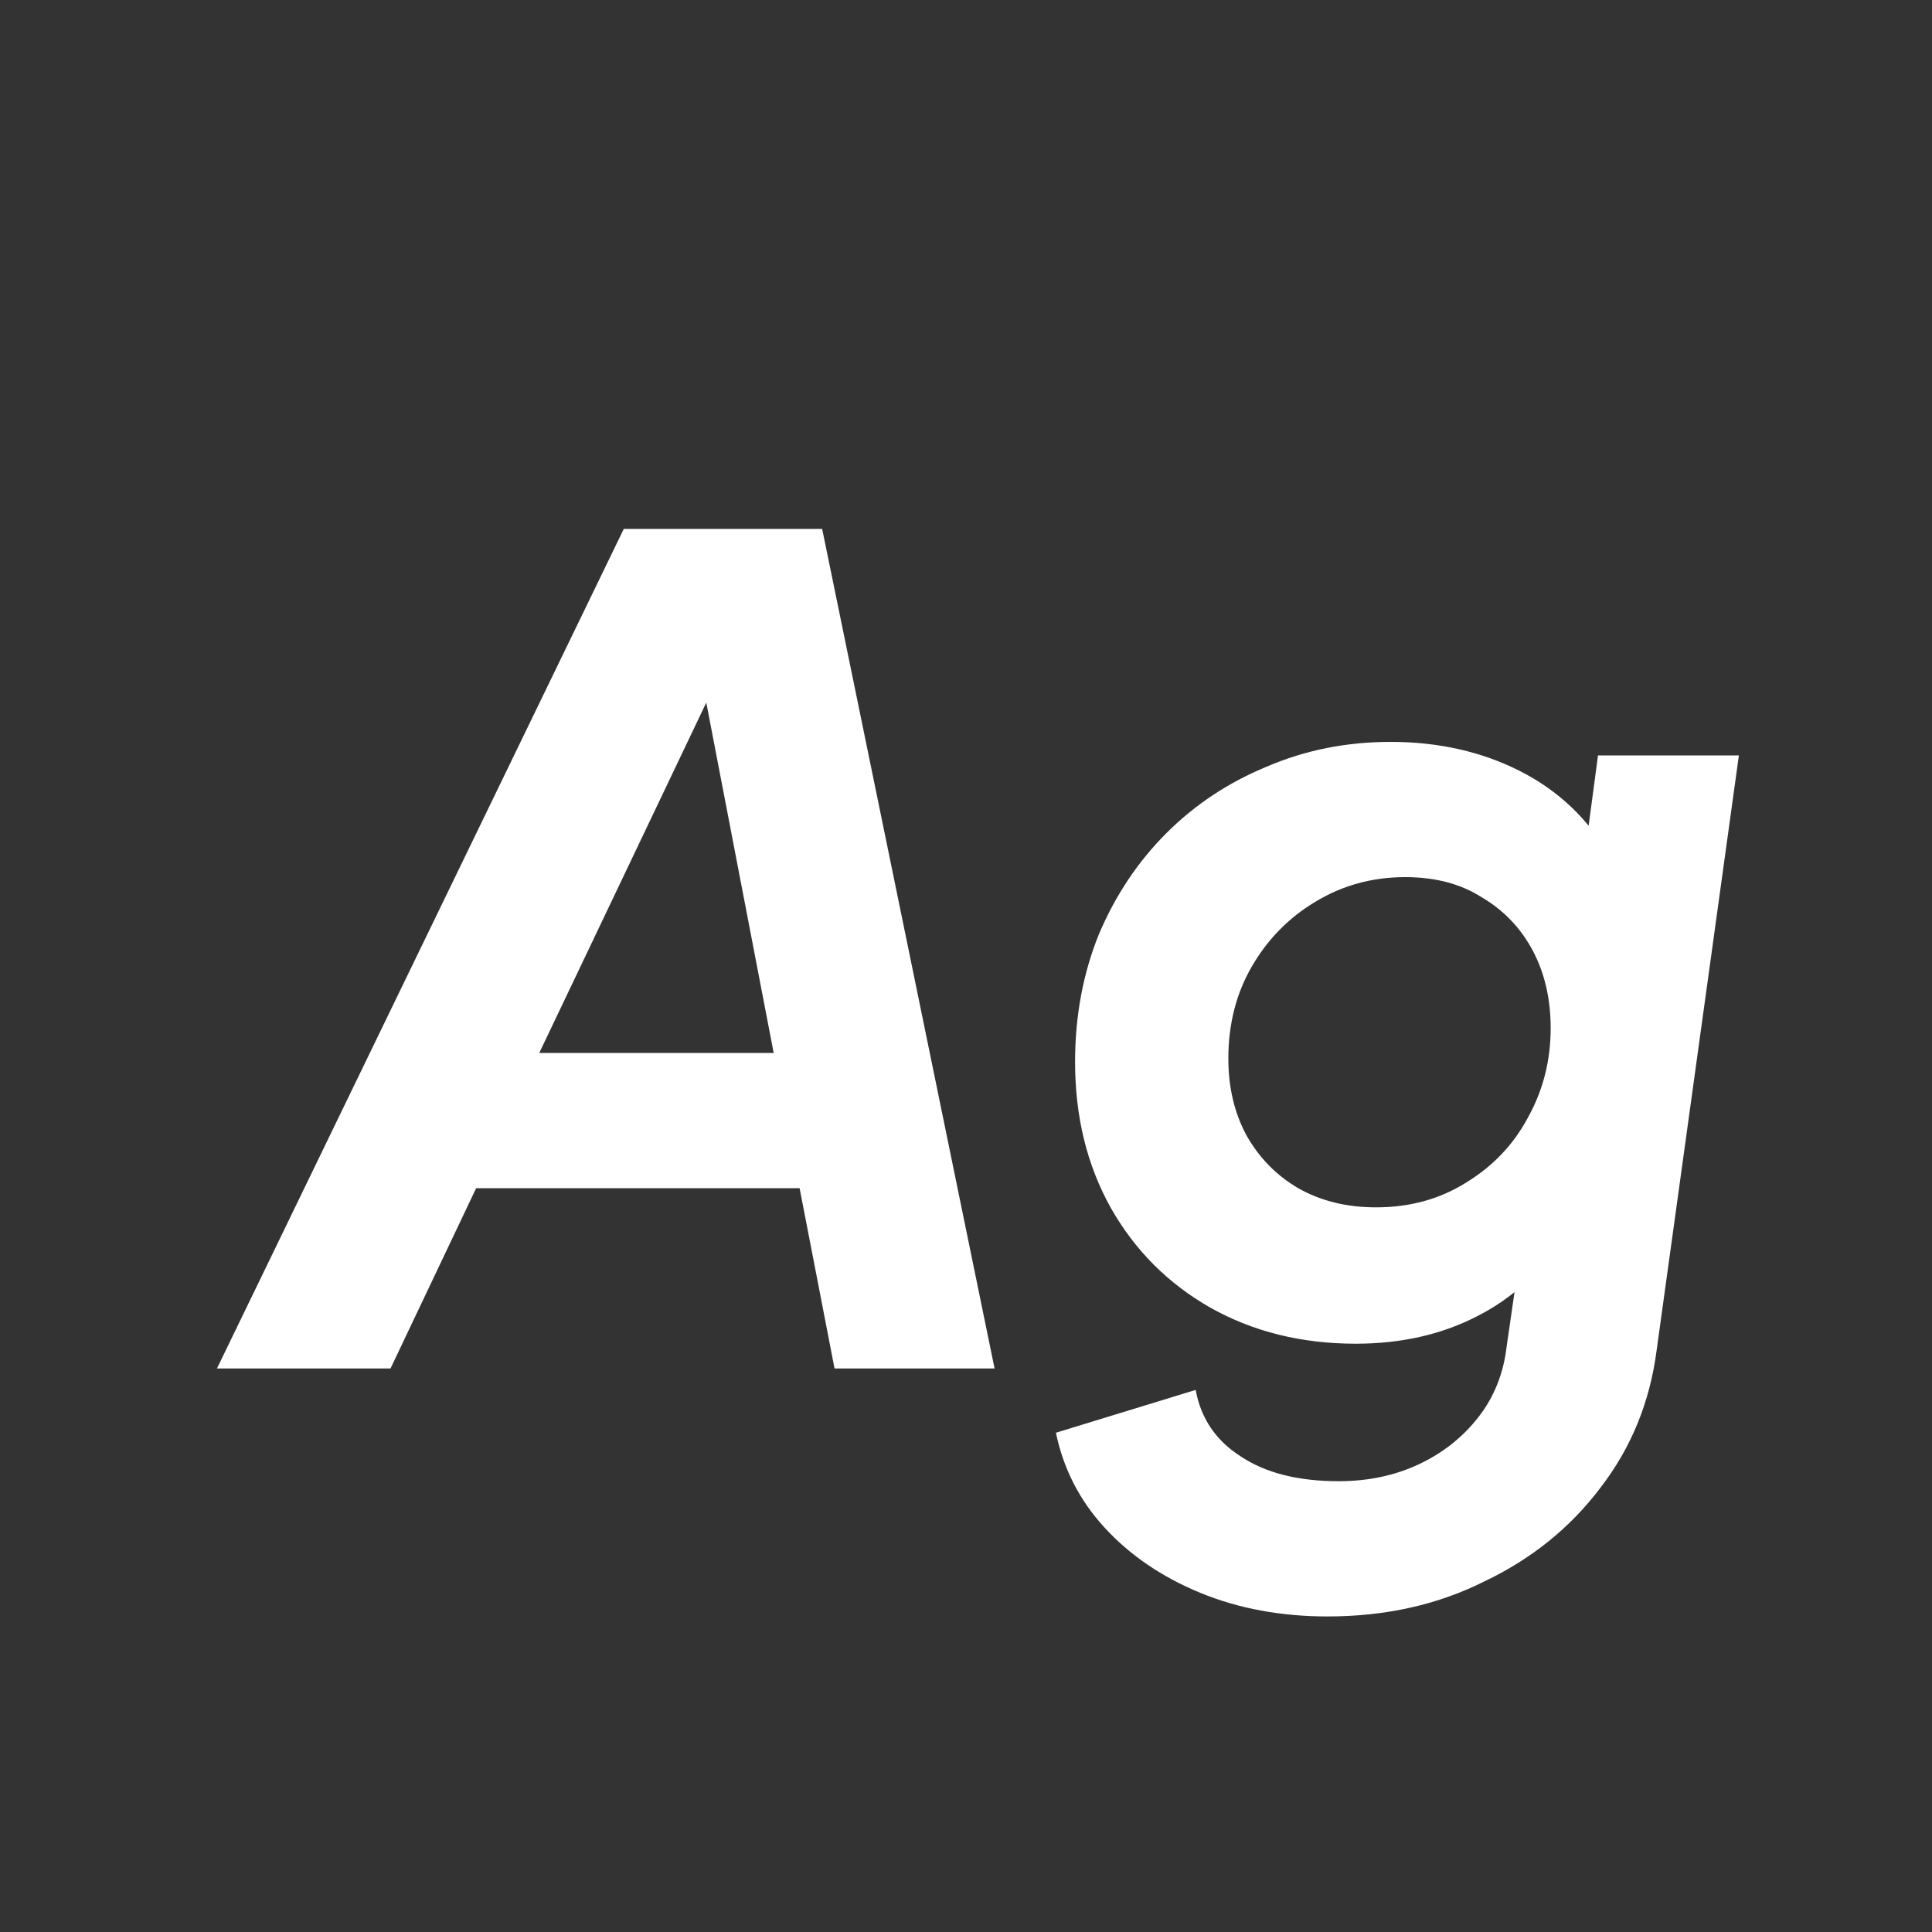 <svg width="24" height="24" viewBox="0 0 24 24" fill="none" xmlns="http://www.w3.org/2000/svg">
<rect x="0" y="0" width="24" height="24" fill="#333333" stroke="none"/>
<path d="M2.695 17L7.749 6.57H10.213L12.355 17H10.367L9.933 14.76H5.915L4.851 17H2.695ZM6.699 13.08H9.611L8.617 7.914L9.135 7.97L6.699 13.08ZM16.491 20.08C15.912 20.08 15.385 19.982 14.909 19.786C14.433 19.59 14.036 19.32 13.719 18.974C13.411 18.638 13.21 18.246 13.117 17.798L14.853 17.266C14.918 17.621 15.105 17.896 15.413 18.092C15.721 18.298 16.127 18.4 16.631 18.4C16.995 18.4 17.326 18.33 17.625 18.19C17.923 18.05 18.171 17.854 18.367 17.602C18.563 17.35 18.679 17.056 18.717 16.72L18.983 14.886L19.445 15.334C19.155 15.792 18.787 16.132 18.339 16.356C17.9 16.58 17.401 16.692 16.841 16.692C16.169 16.692 15.567 16.543 15.035 16.244C14.512 15.946 14.101 15.535 13.803 15.012C13.504 14.48 13.355 13.874 13.355 13.192C13.355 12.623 13.453 12.096 13.649 11.61C13.854 11.125 14.134 10.705 14.489 10.35C14.843 9.996 15.259 9.72 15.735 9.524C16.211 9.319 16.724 9.216 17.275 9.216C17.872 9.216 18.409 9.338 18.885 9.58C19.361 9.823 19.729 10.173 19.991 10.63L19.627 11.064L19.851 9.384H21.601L20.579 16.776C20.495 17.42 20.261 17.99 19.879 18.484C19.505 18.979 19.025 19.366 18.437 19.646C17.858 19.936 17.209 20.08 16.491 20.08ZM17.093 14.998C17.513 14.998 17.886 14.896 18.213 14.69C18.549 14.485 18.805 14.214 18.983 13.878C19.169 13.542 19.263 13.174 19.263 12.772C19.263 12.408 19.188 12.086 19.039 11.806C18.889 11.526 18.679 11.307 18.409 11.148C18.147 10.98 17.83 10.896 17.457 10.896C17.046 10.896 16.673 10.999 16.337 11.204C16.01 11.4 15.749 11.666 15.553 12.002C15.357 12.338 15.259 12.721 15.259 13.15C15.259 13.505 15.333 13.822 15.483 14.102C15.641 14.382 15.856 14.602 16.127 14.76C16.407 14.919 16.729 14.998 17.093 14.998Z" fill="white"/>
</svg>

